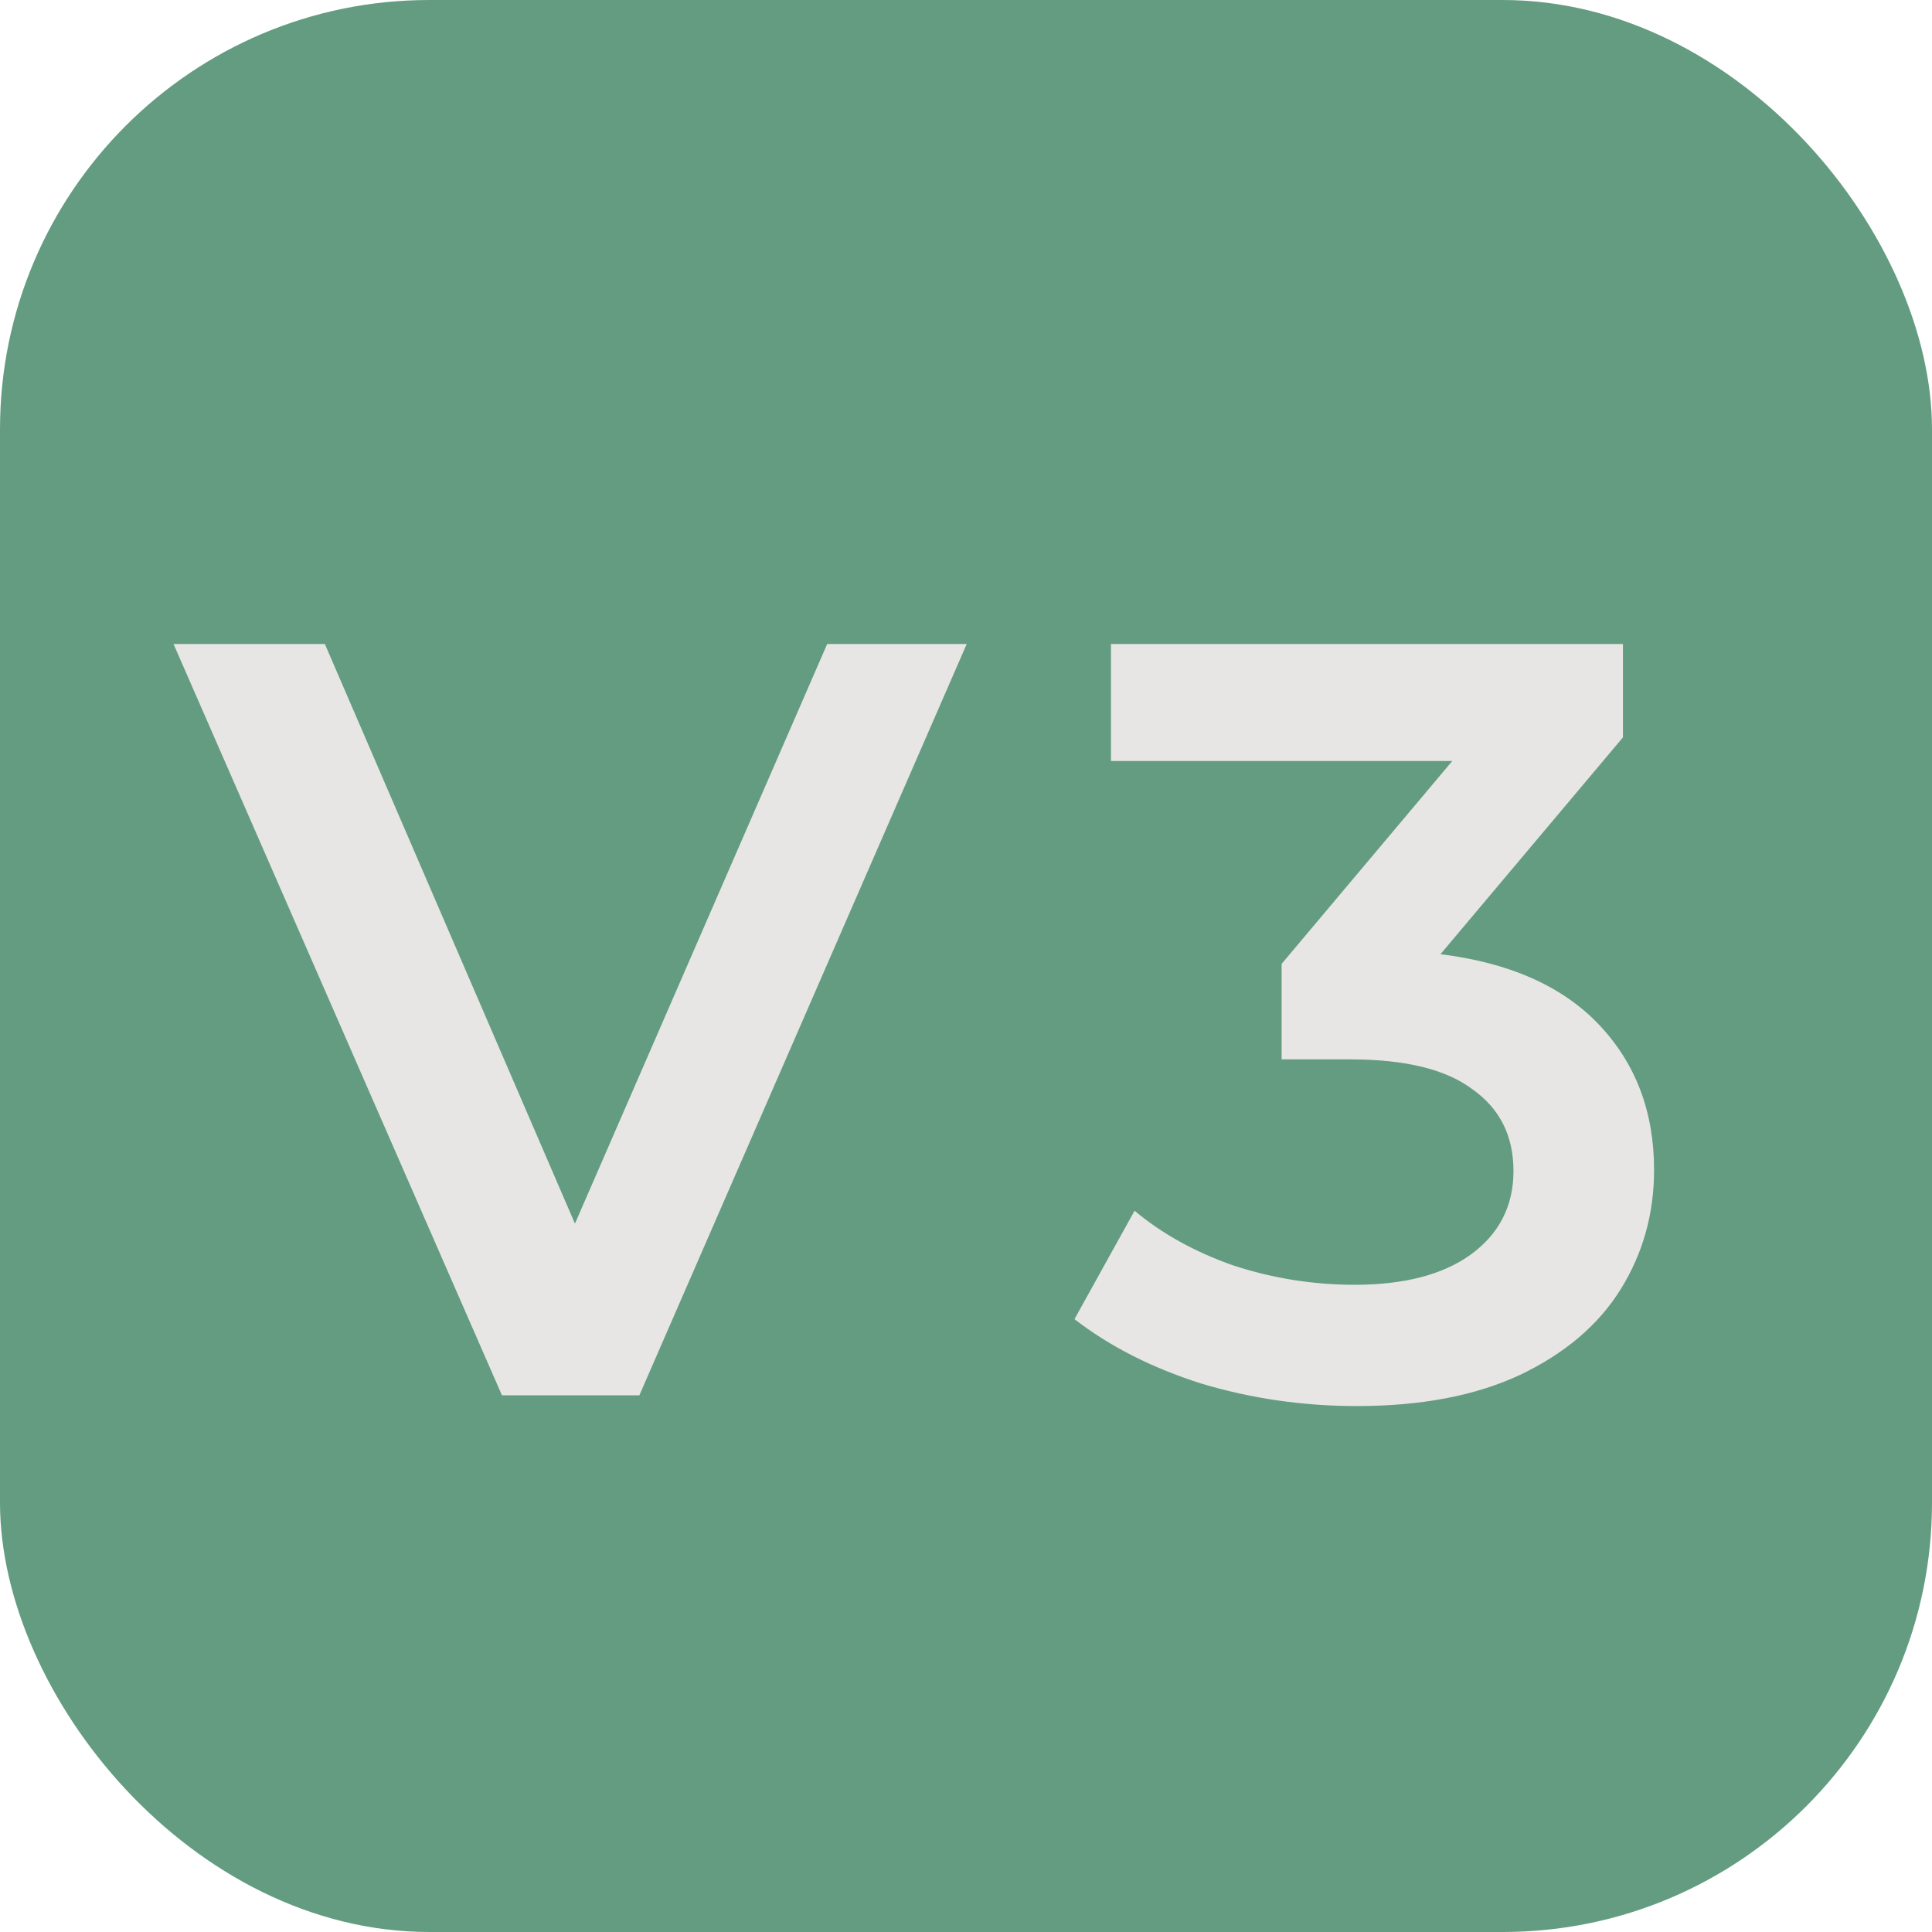 <svg width="54" height="54" viewBox="0 0 54 54" fill="none" xmlns="http://www.w3.org/2000/svg">
<rect width="54" height="54" rx="12" fill="#639C81"/>
<path d="M27.02 18L17.87 39H14.03L4.85 18H9.08L16.07 34.2L23.12 18H27.02ZM40.262 26.67C42.202 26.91 43.682 27.57 44.702 28.65C45.722 29.73 46.232 31.08 46.232 32.7C46.232 33.92 45.922 35.03 45.302 36.03C44.682 37.03 43.742 37.83 42.482 38.43C41.242 39.01 39.722 39.3 37.922 39.3C36.422 39.3 34.972 39.09 33.572 38.67C32.192 38.23 31.012 37.63 30.032 36.87L31.712 33.84C32.472 34.48 33.392 34.99 34.472 35.37C35.572 35.73 36.702 35.91 37.862 35.91C39.242 35.91 40.322 35.63 41.102 35.07C41.902 34.49 42.302 33.71 42.302 32.73C42.302 31.75 41.922 30.99 41.162 30.45C40.422 29.89 39.282 29.61 37.742 29.61H35.822V26.94L40.592 21.27H31.052V18H45.362V20.61L40.262 26.67Z" fill="#E7E6E4"/>
</svg>
